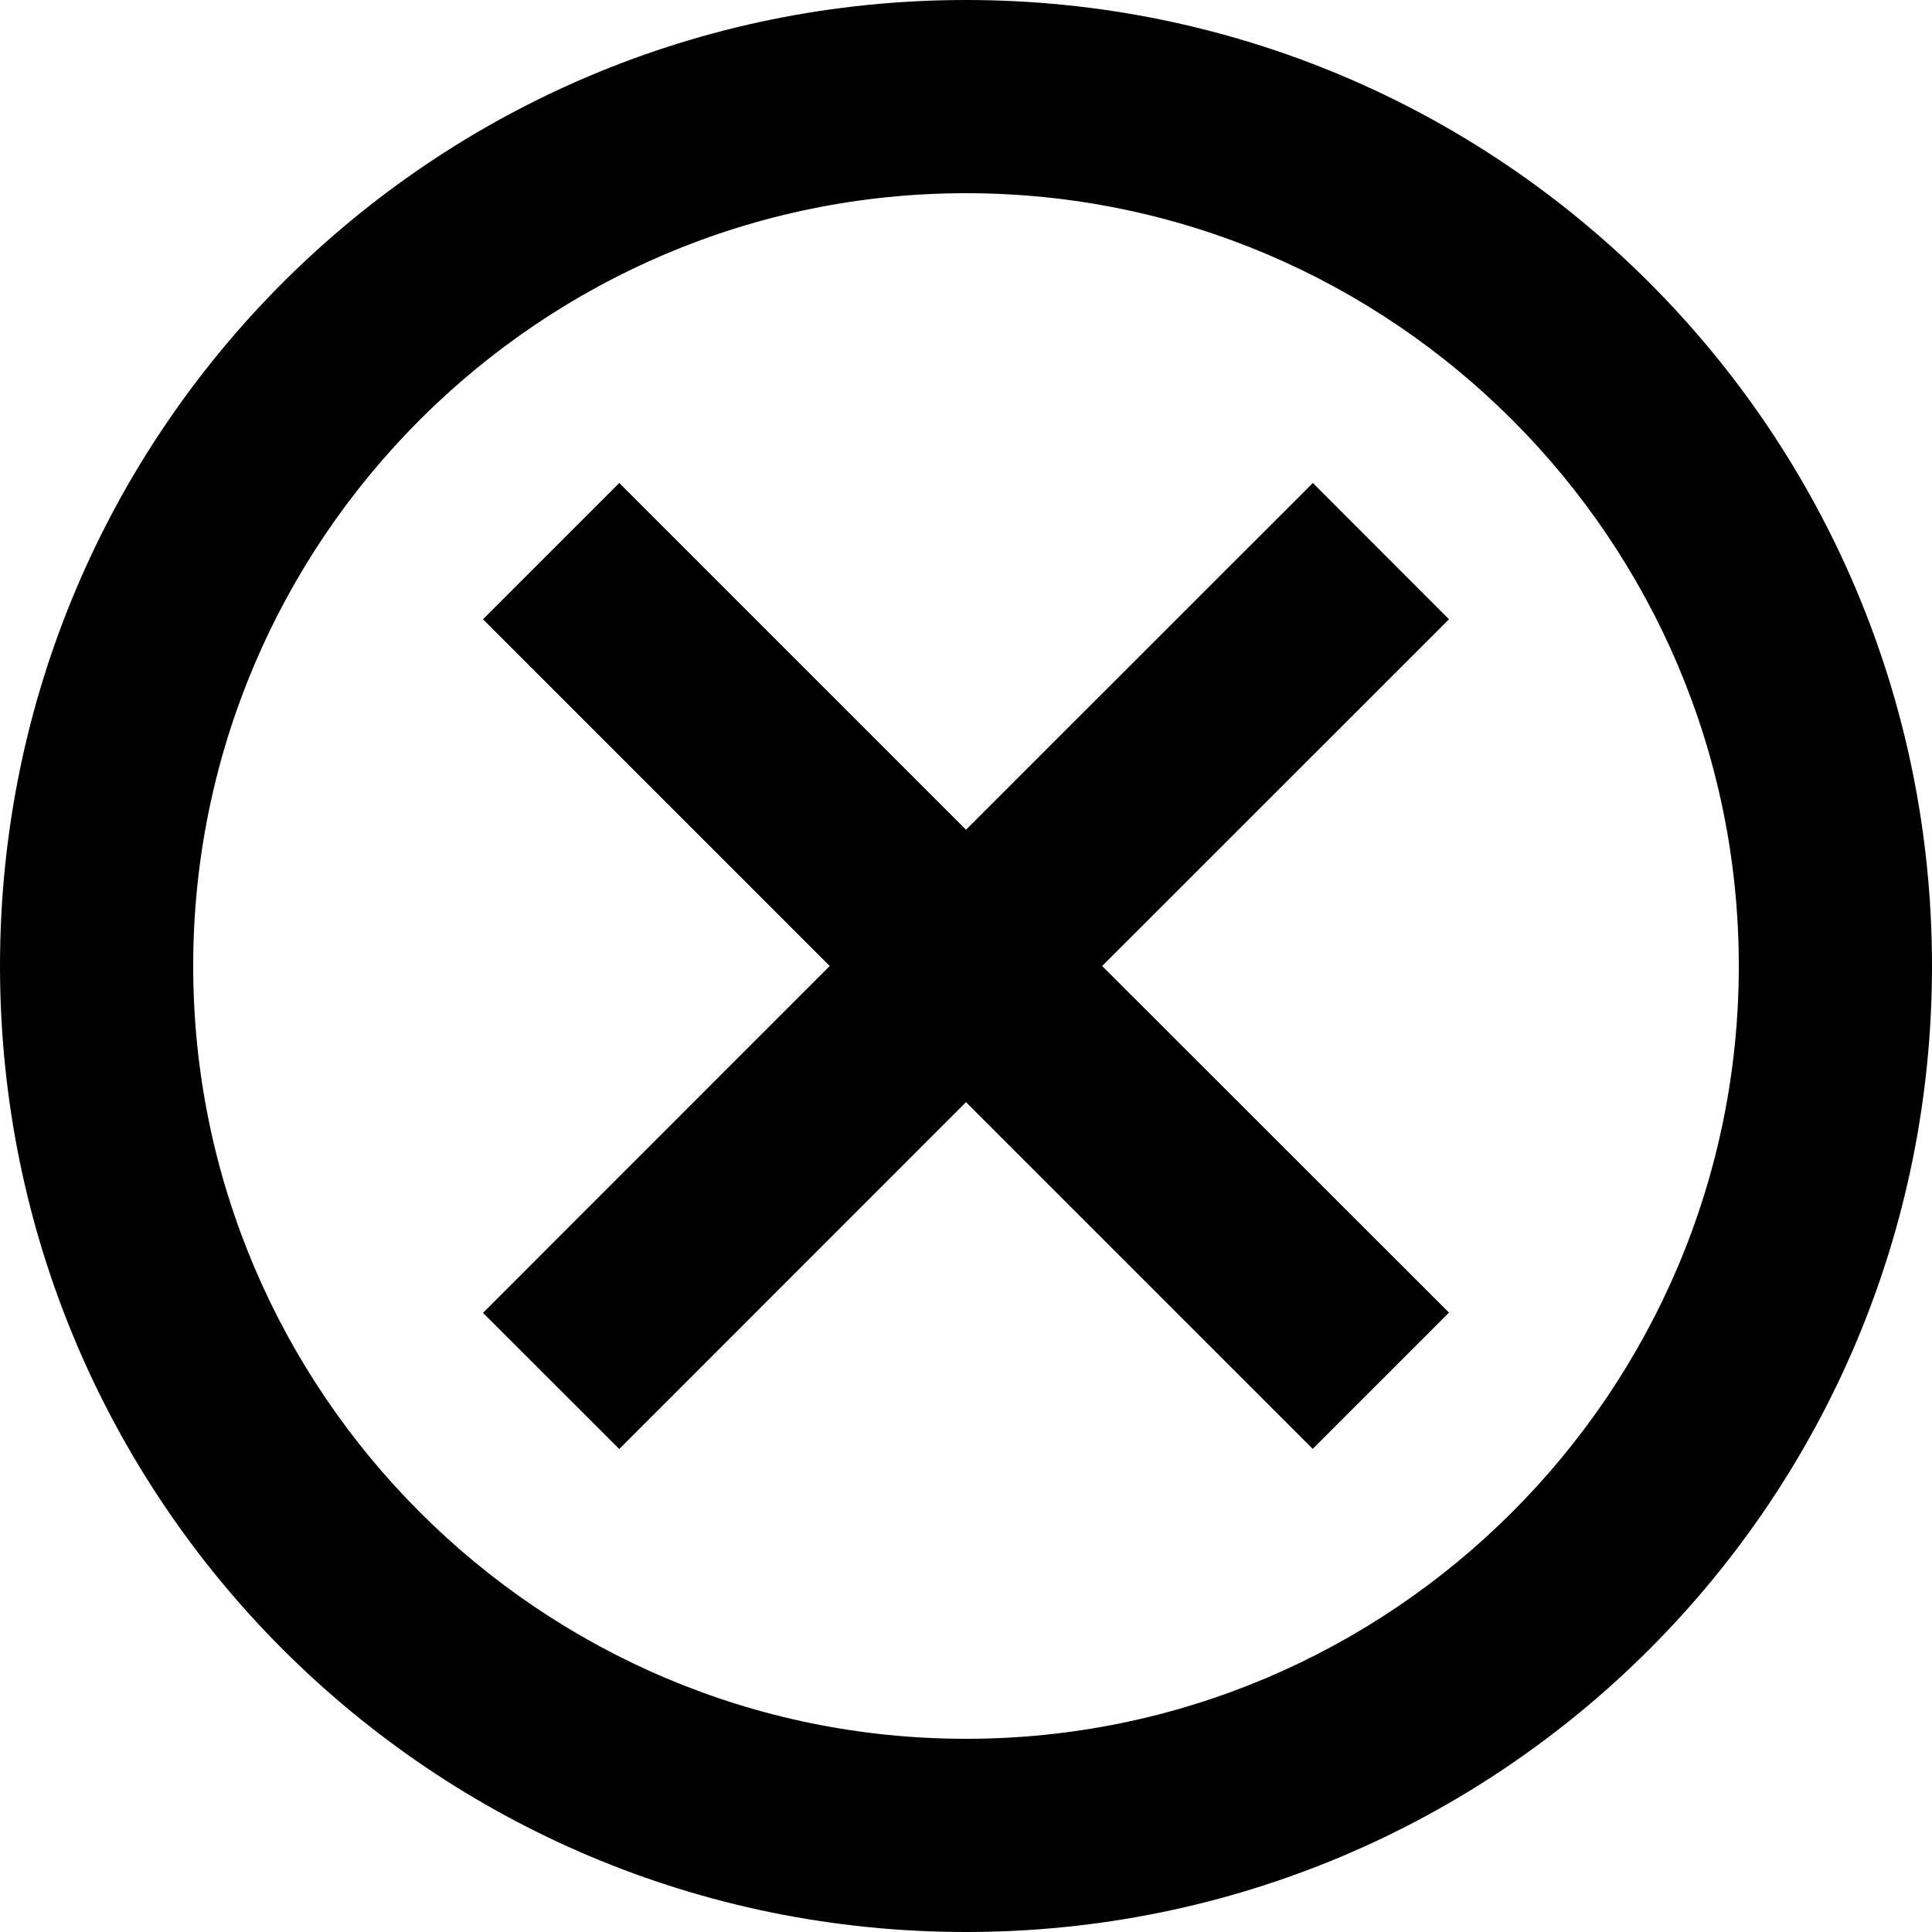 <?xml version="1.0" encoding="utf-8"?>
<!-- Generator: Adobe Illustrator 27.4.0, SVG Export Plug-In . SVG Version: 6.00 Build 0)  -->
<svg version="1.1" id="Layer_1" xmlns="http://www.w3.org/2000/svg" xmlns:xlink="http://www.w3.org/1999/xlink" x="0px" y="0px"
	 width="15px" height="15px" viewBox="0 0 15 15" style="enable-background:new 0 0 15 15;" xml:space="preserve">
<path d="M7.5,0C3.353,0,0,3.353,0,7.5S3.353,15,7.5,15S15,11.648,15,7.5S11.648,0,7.5,0z M7.5,13.5c-3.308,0-6-2.692-6-6
	s2.692-6,6-6s6,2.692,6,6S10.807,13.5,7.5,13.5z M10.193,3.75L7.5,6.442L4.808,3.75L3.75,4.808L6.442,7.5L3.75,10.193
	L4.808,11.25L7.5,8.557l2.692,2.692l1.058-1.058L8.557,7.5L11.25,4.808L10.193,3.75z"/>
</svg>
